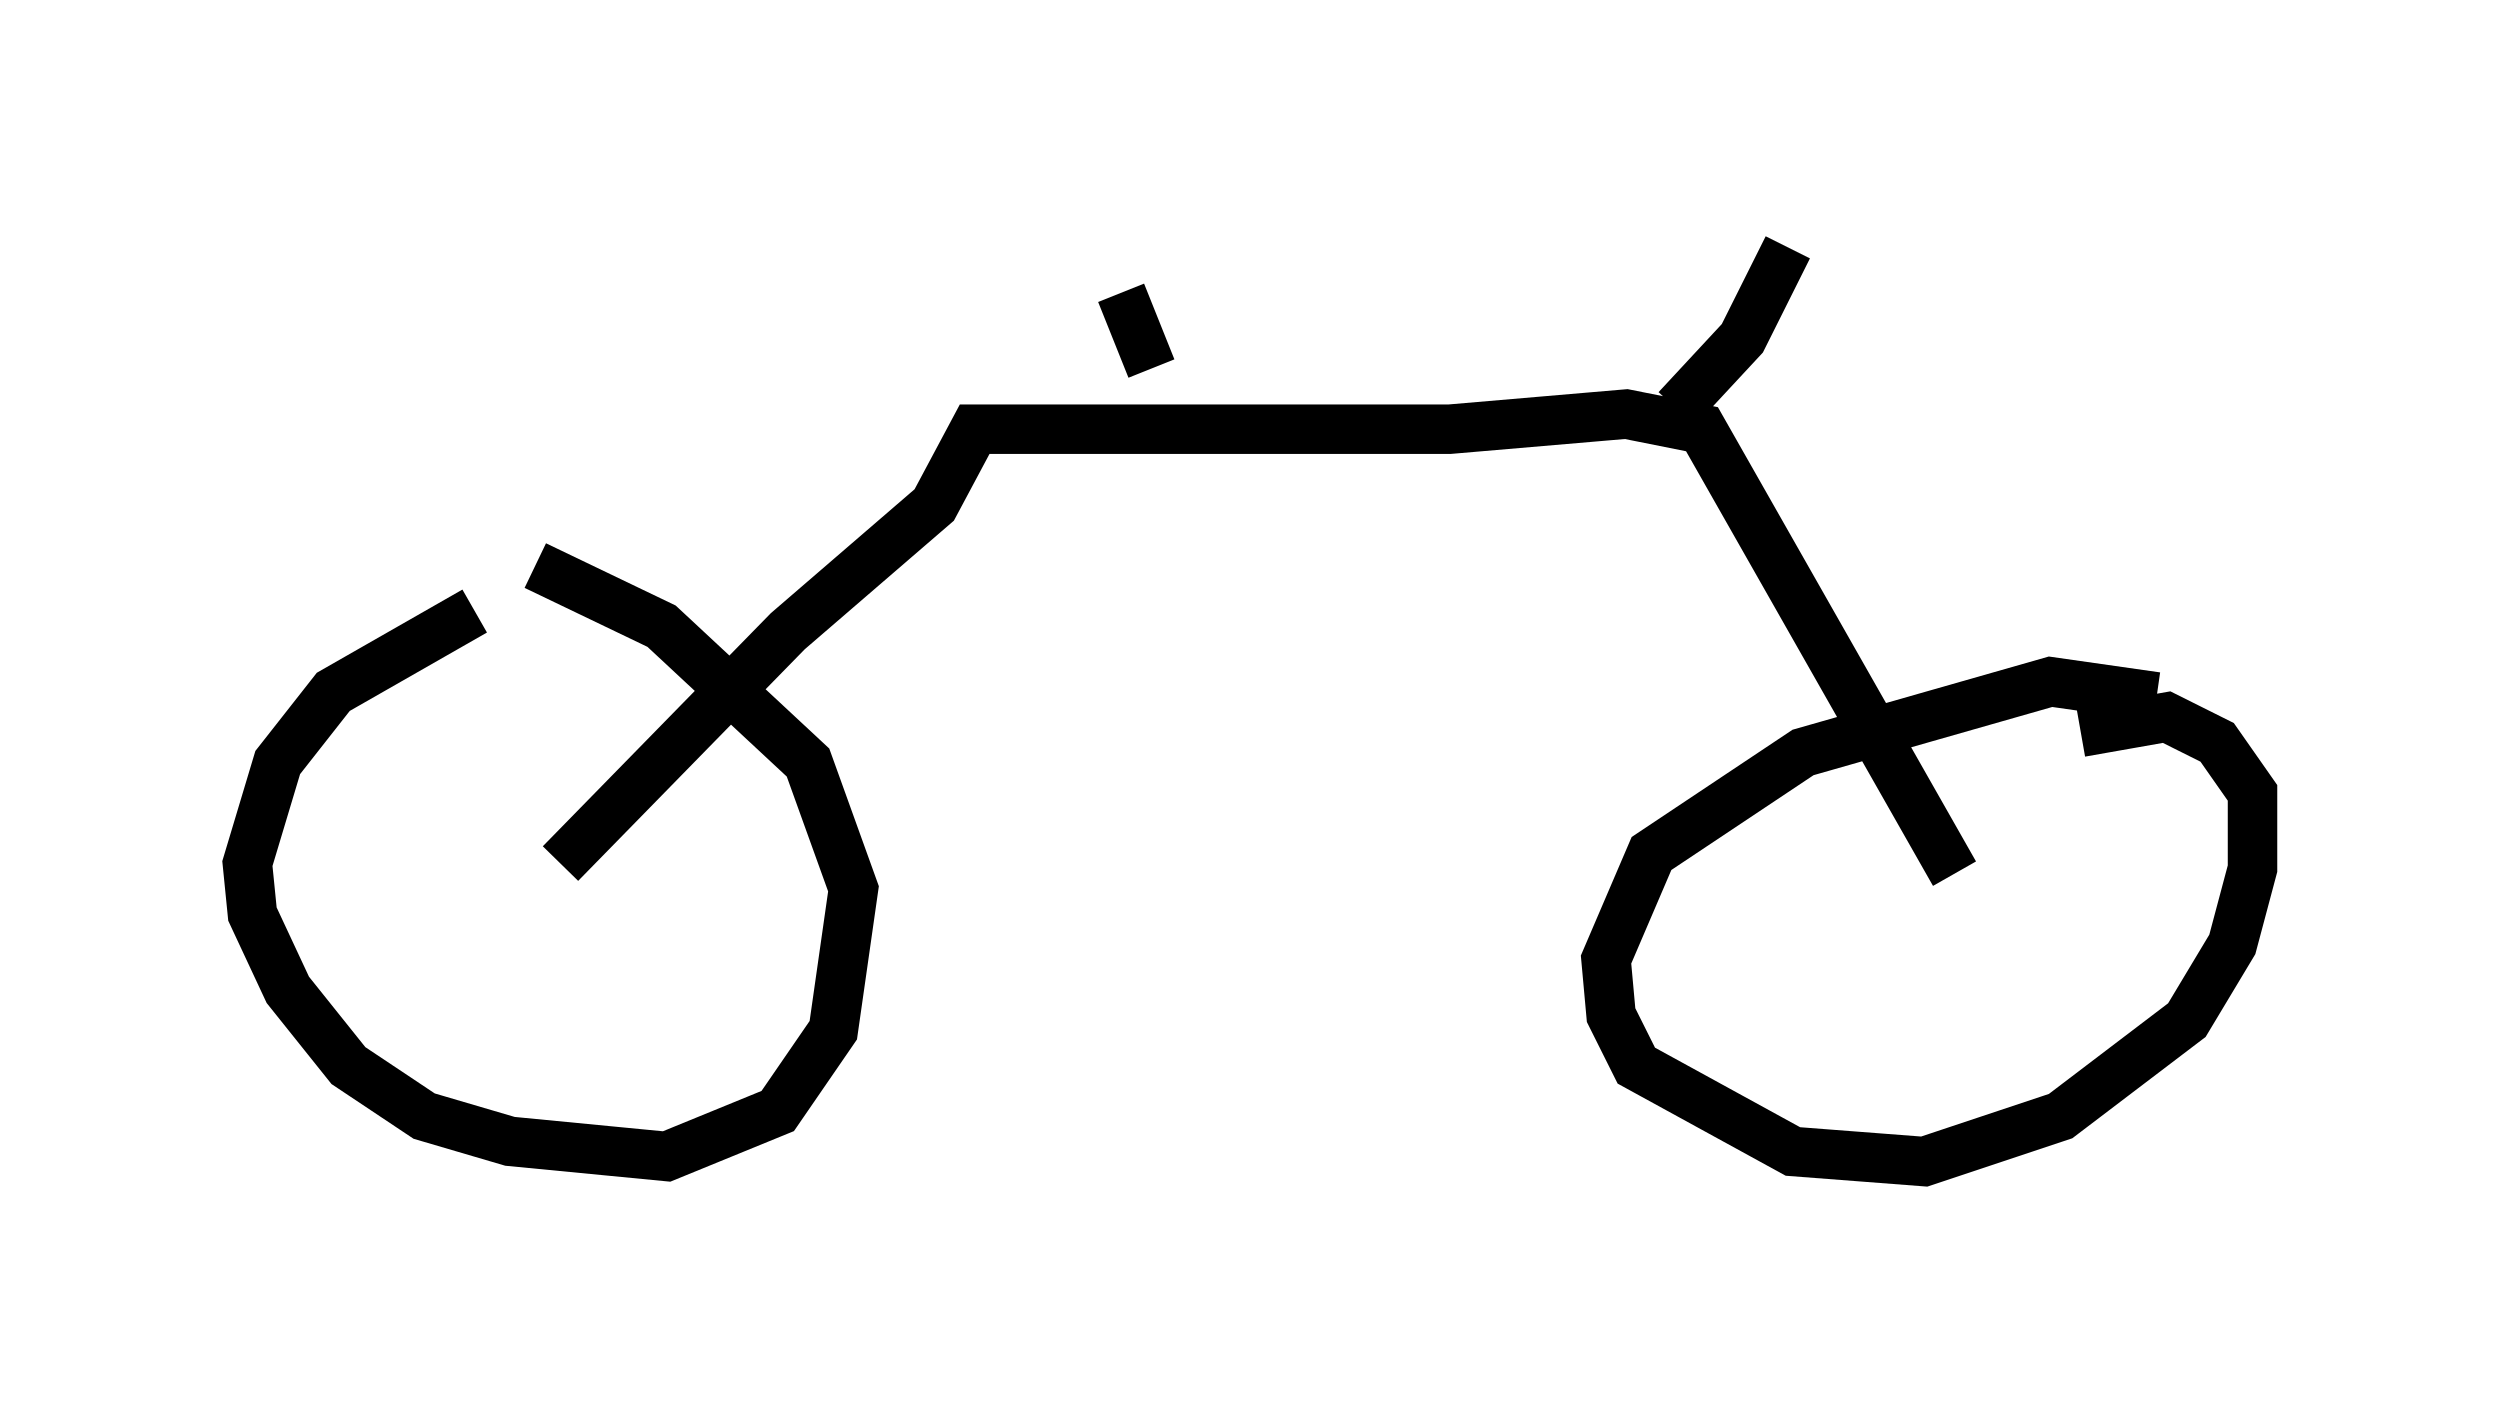 <?xml version="1.0" encoding="utf-8" ?>
<svg baseProfile="full" height="28.477" version="1.1" width="50.528" xmlns="http://www.w3.org/2000/svg" xmlns:ev="http://www.w3.org/2001/xml-events" xmlns:xlink="http://www.w3.org/1999/xlink"><defs /><rect fill="white" height="28.477" width="50.528" x="0" y="0" /><path d="M12.248, 12.758 m-2.654, -0.408 l-2.858, 1.633 -1.123, 1.429 l-0.613, 2.042 0.102, 1.021 l0.715, 1.531 1.225, 1.531 l1.531, 1.021 1.735, 0.51 l3.165, 0.306 2.246, -0.919 l1.123, -1.633 0.408, -2.858 l-0.919, -2.552 -2.96, -2.756 l-2.552, -1.225 m32.769, 2.654 l-2.144, -0.306 -5.002, 1.429 l-3.063, 2.042 -0.919, 2.144 l0.102, 1.123 0.51, 1.021 l3.165, 1.735 2.654, 0.204 l2.756, -0.919 2.552, -1.94 l0.919, -1.531 0.408, -1.531 l0.0, -1.531 -0.715, -1.021 l-1.021, -0.51 -1.735, 0.306 m-30.727, 2.654 l4.594, -4.696 2.96, -2.552 l0.817, -1.531 9.596, 0.0 l3.573, -0.306 1.531, 0.306 l5.104, 8.983 m-5.615, -9.392 l1.327, -1.429 0.919, -1.838 m-13.475, 0.919 l0.613, 1.531 " fill="none" stroke="black" stroke-width="1" /></svg>